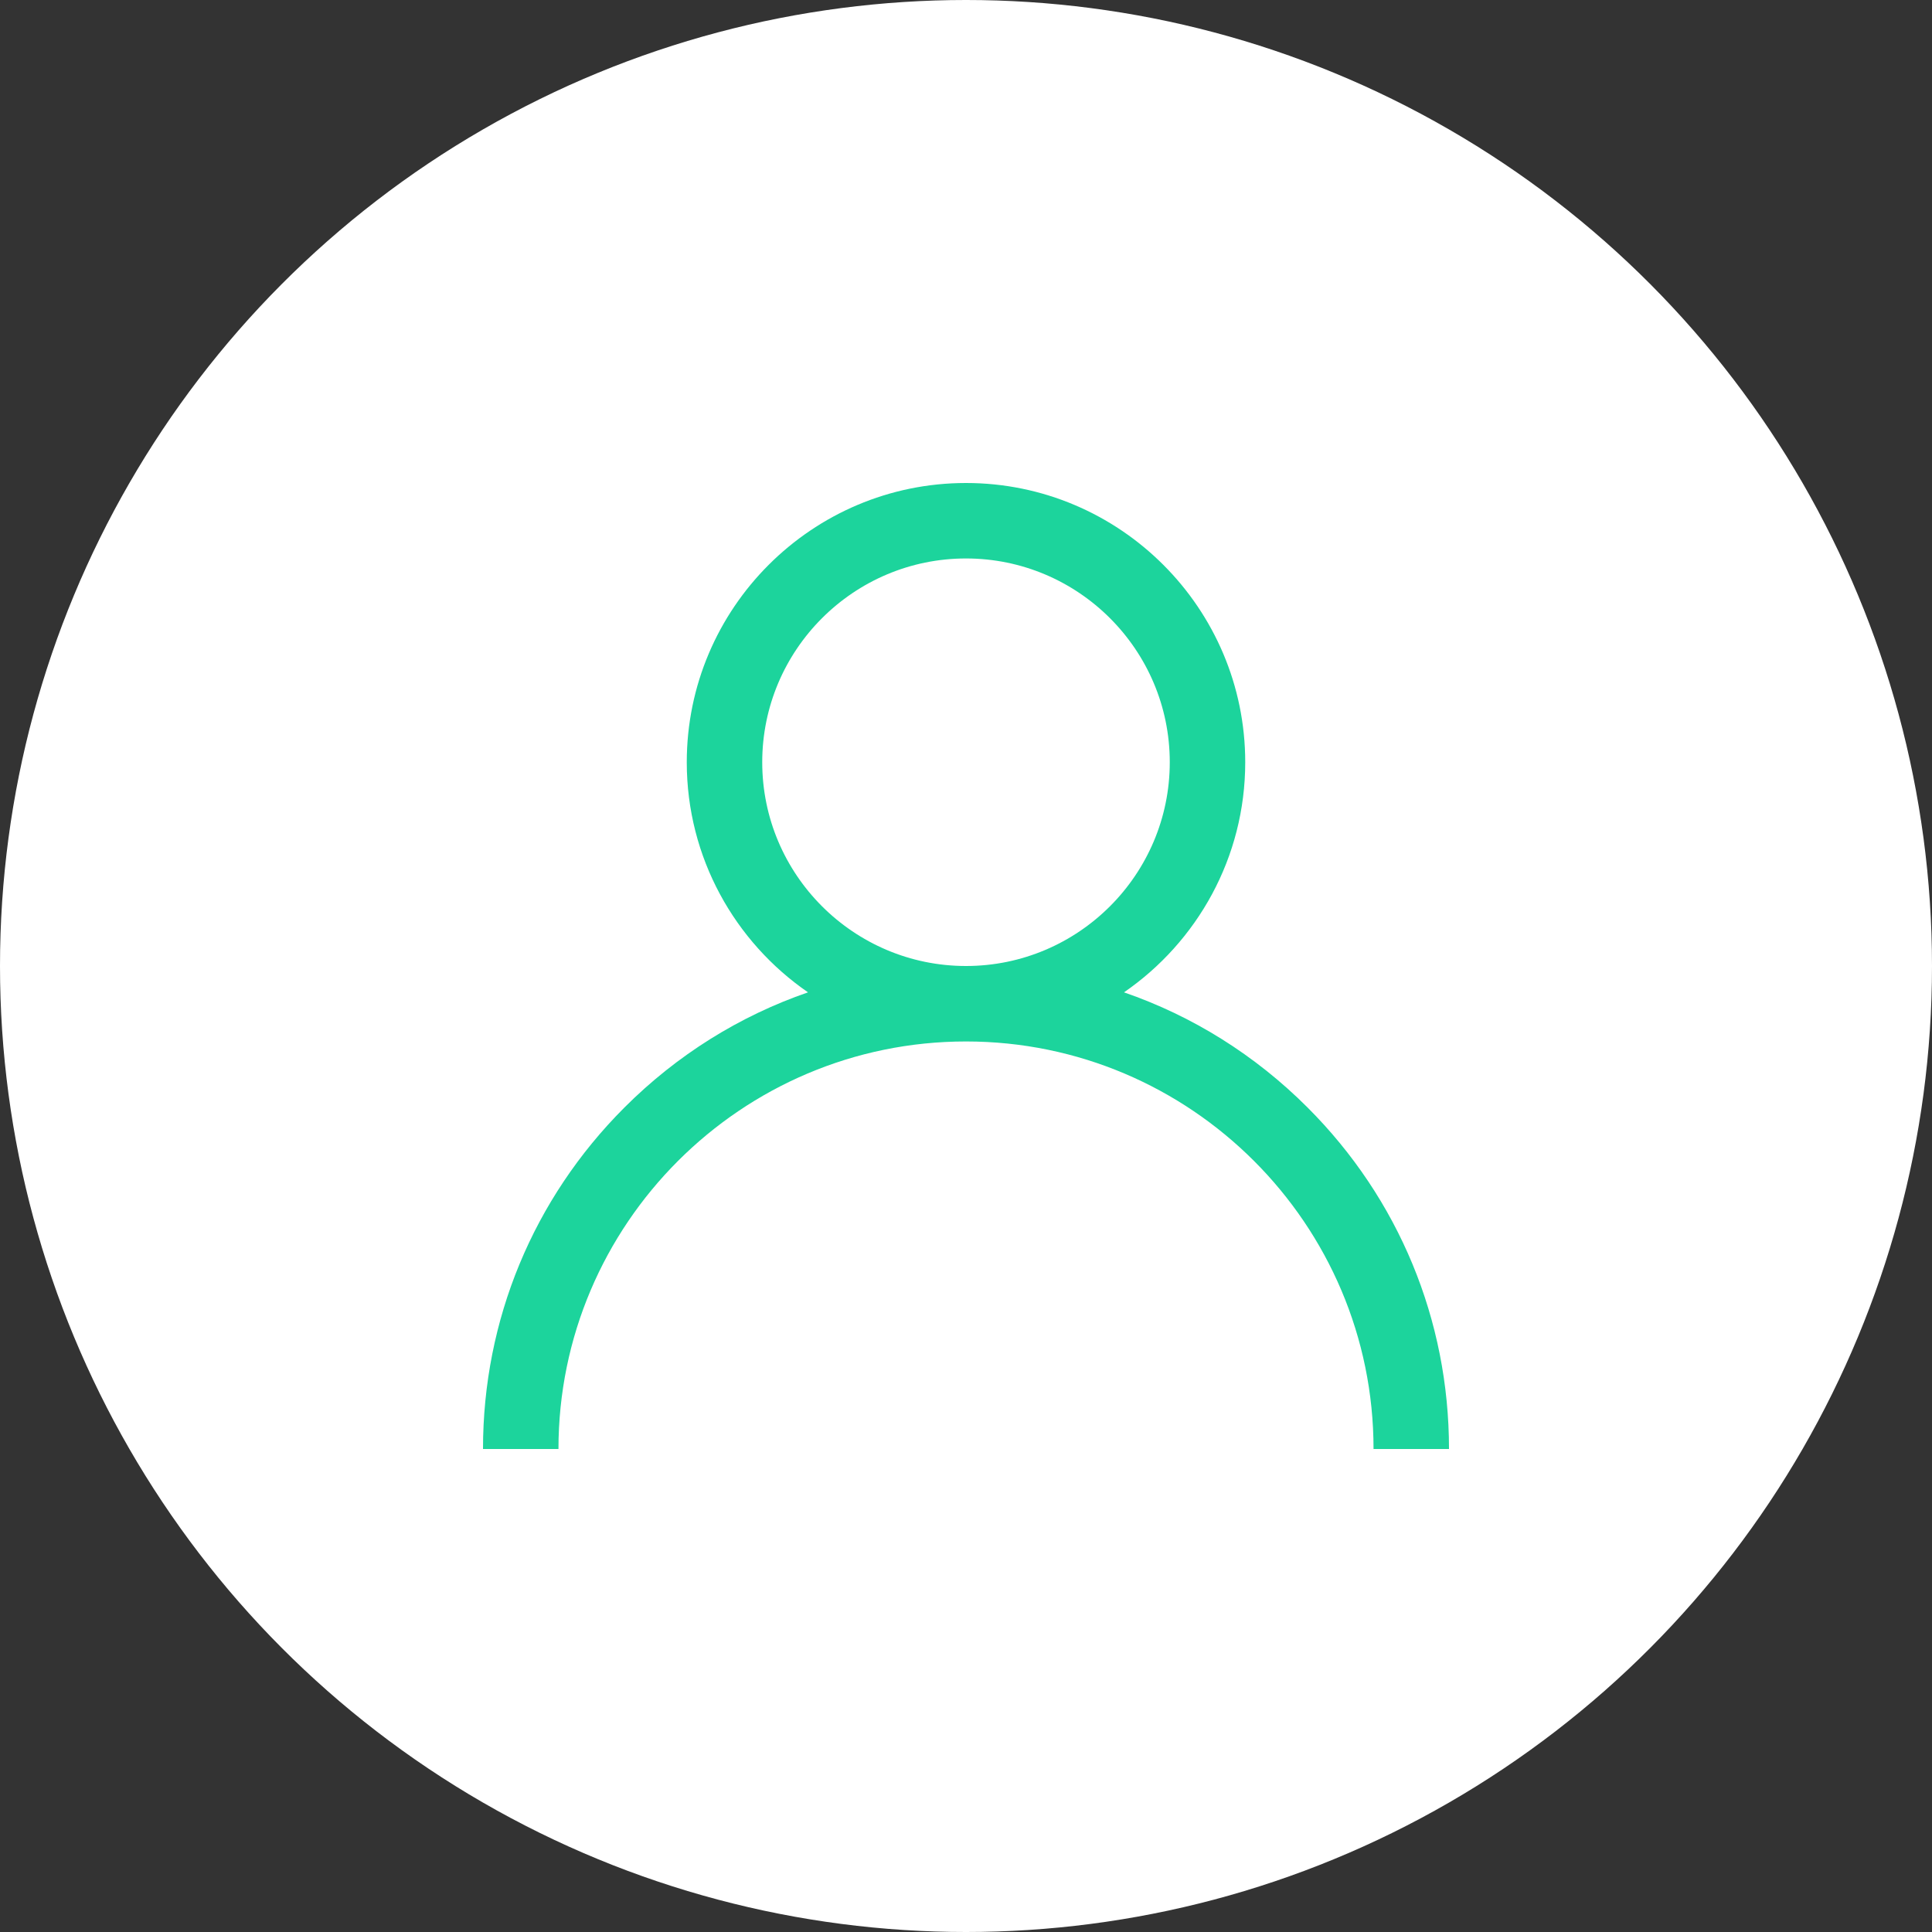 <svg width="200" height="200" viewBox="0 0 200 200" fill="none" xmlns="http://www.w3.org/2000/svg">
<rect x="0" y="0" width="200" height="200" fill="#333333" stroke="none"/>
<circle cx="100" cy="100" r="100" fill="white"/>
<path d="M135.355 114.645C129.91 109.199 123.428 105.167 116.355 102.727C123.93 97.51 128.906 88.779 128.906 78.906C128.906 62.967 115.939 50 100 50C84.061 50 71.094 62.967 71.094 78.906C71.094 88.779 76.07 97.51 83.645 102.727C76.573 105.167 70.091 109.199 64.645 114.645C55.201 124.088 50 136.645 50 150H57.812C57.812 126.738 76.738 107.812 100 107.812C123.262 107.812 142.188 126.738 142.188 150H150C150 136.645 144.799 124.088 135.355 114.645ZM78.906 78.906C78.906 67.275 88.369 57.812 100 57.812C111.631 57.812 121.094 67.275 121.094 78.906C121.094 90.537 111.631 100 100 100C88.369 100 78.906 90.537 78.906 78.906Z" fill="#1CD49C"/>
</svg>
